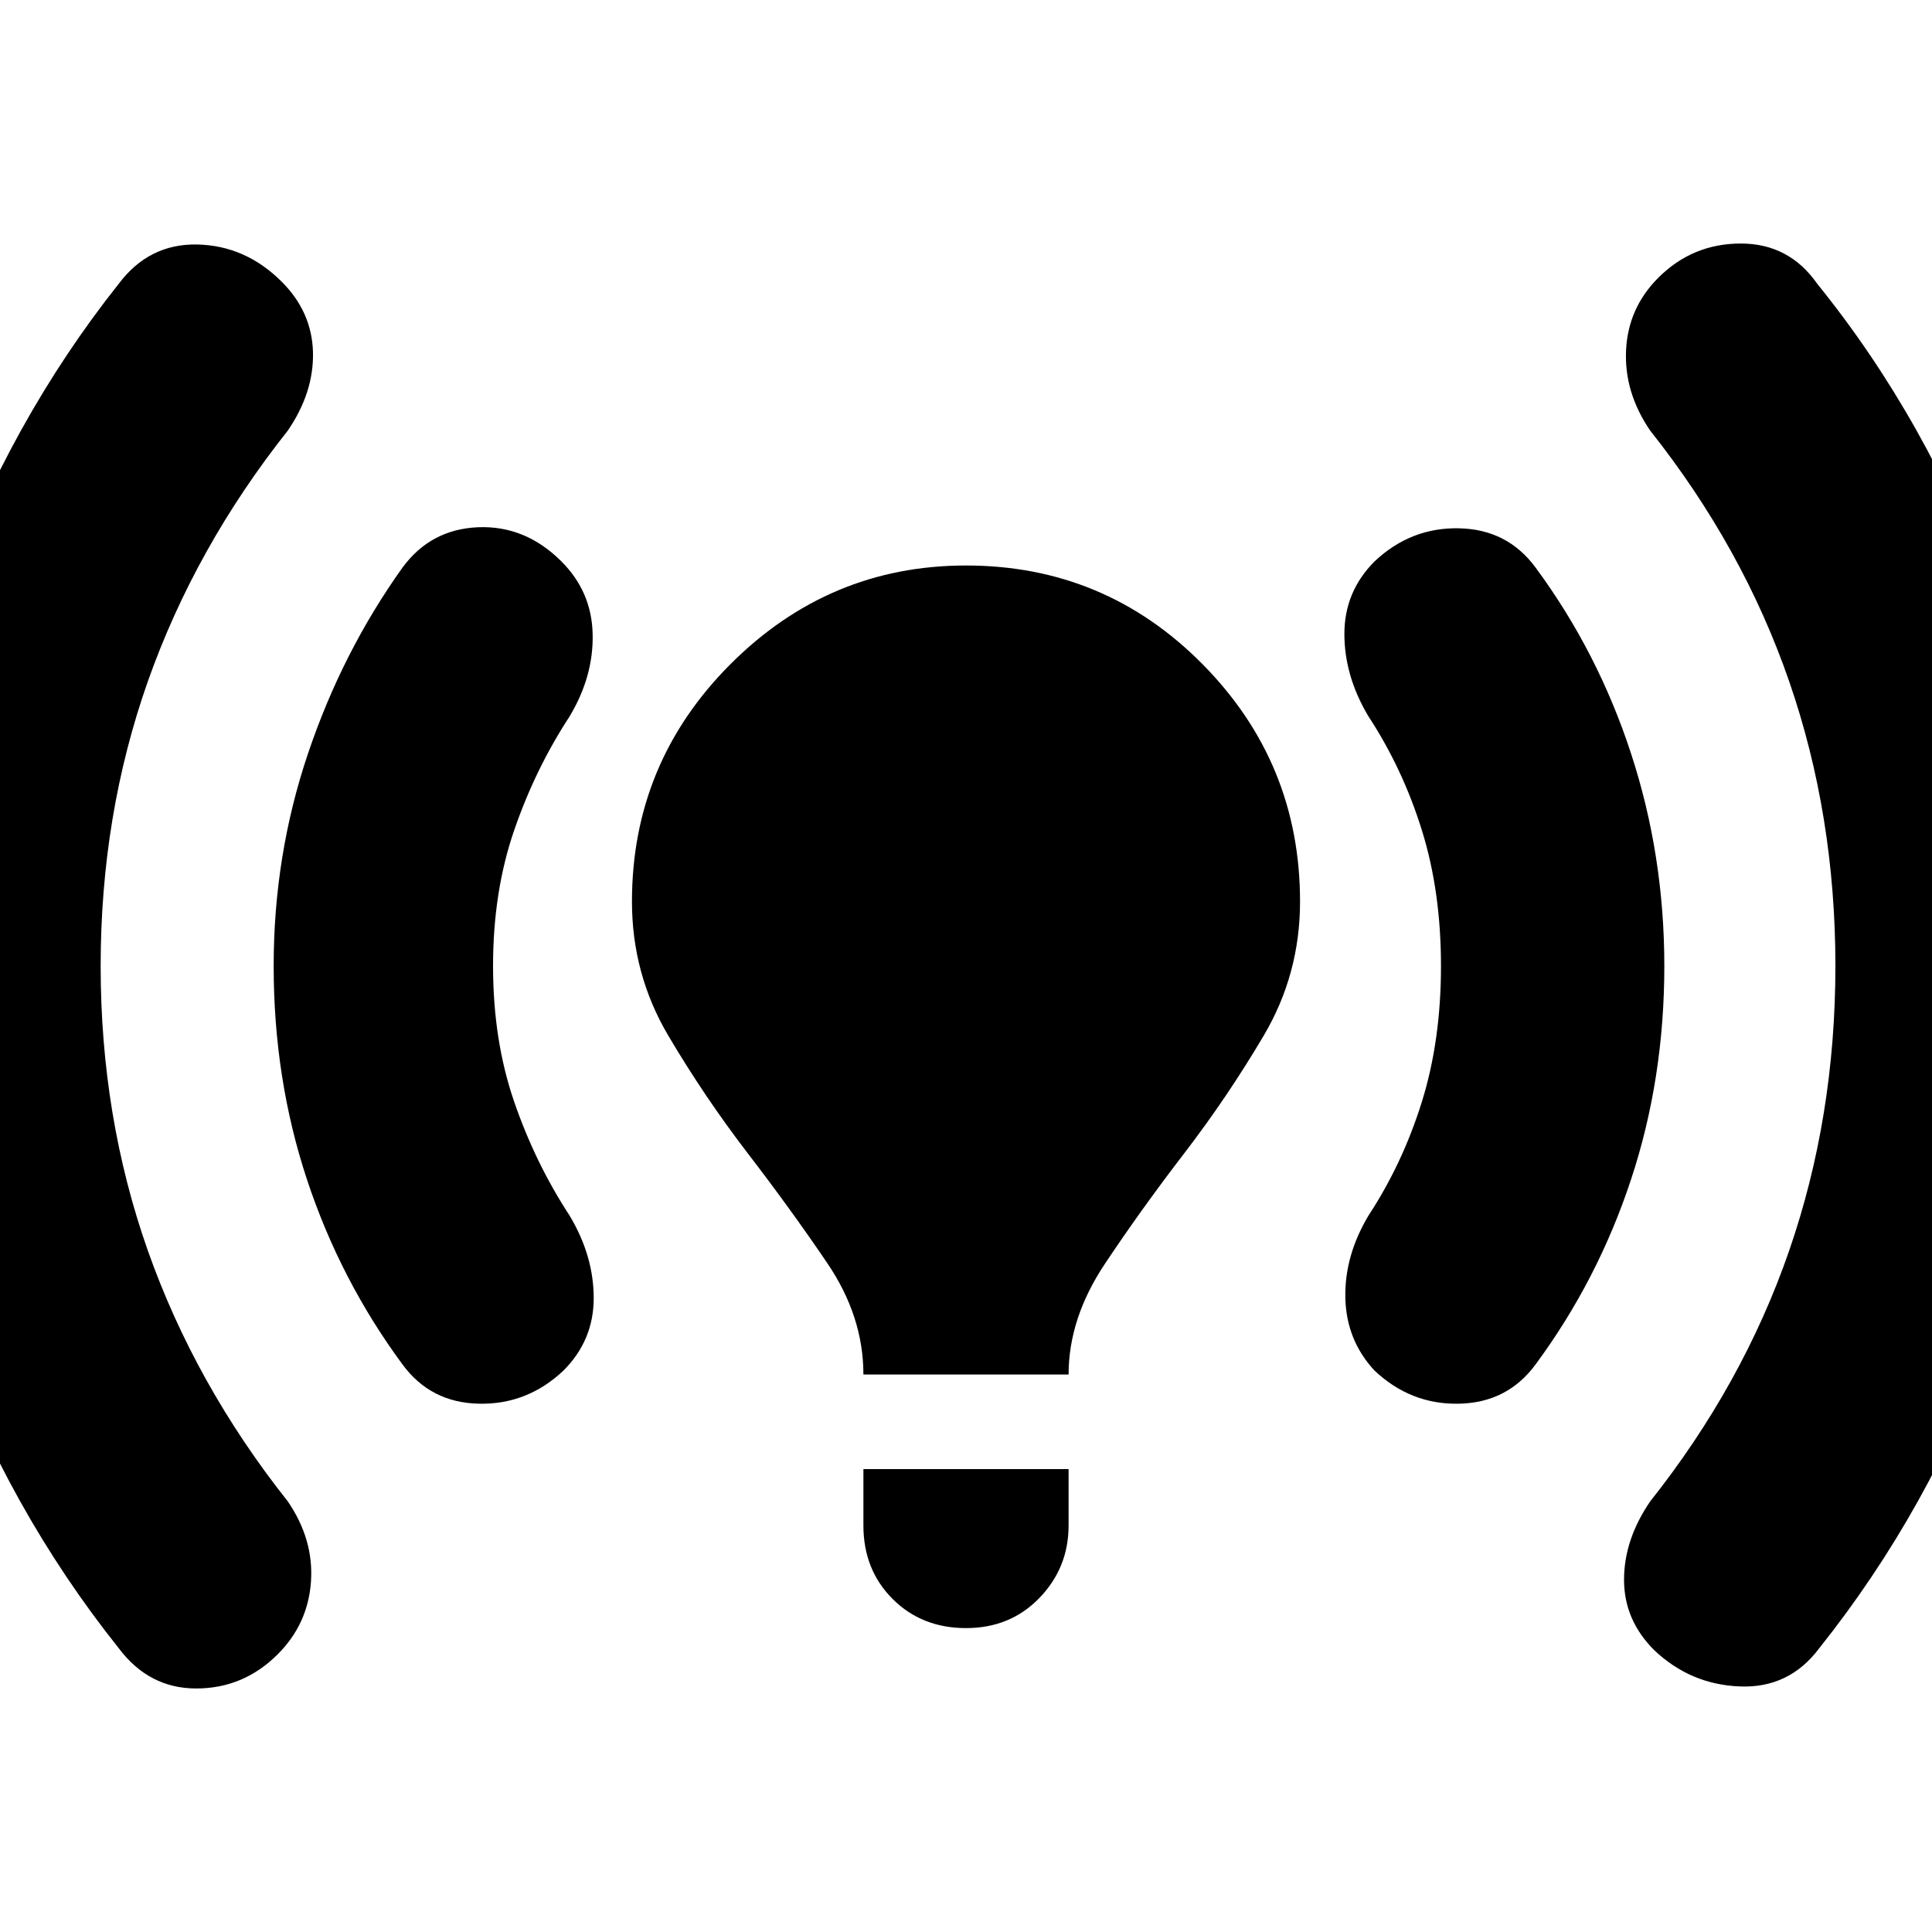 <svg xmlns="http://www.w3.org/2000/svg" height="20" width="20"><path d="M8.938 14.229q0-.604-.376-1.156-.374-.552-.822-1.135-.448-.584-.823-1.219-.375-.636-.375-1.386 0-1.437 1.02-2.458Q8.583 5.854 10 5.854q1.438 0 2.448 1.021t1.01 2.458q0 .75-.375 1.386-.375.635-.823 1.219-.448.583-.822 1.145-.376.563-.376 1.146ZM10 16.854q-.458 0-.76-.302t-.302-.76v-.584h2.124v.584q0 .437-.302.75-.302.312-.76.312Zm7.125.229q-.313-.312-.313-.729 0-.416.271-.812.959-1.209 1.438-2.594Q19 11.562 19 10t-.479-2.948q-.479-1.385-1.438-2.594-.271-.396-.25-.833.021-.437.334-.75.354-.354.854-.354t.791.417q1.146 1.416 1.813 3.229.667 1.812.667 3.833 0 2.042-.657 3.833-.656 1.792-1.802 3.229-.312.417-.823.396-.51-.02-.885-.375Zm-15.896-.021Q.083 15.625-.573 13.833q-.656-1.791-.656-3.833 0-2.021.667-3.833.666-1.813 1.791-3.229.313-.417.813-.407.5.011.875.386.312.312.323.729.01.416-.261.812-.958 1.209-1.448 2.594Q1.042 8.438 1.042 10t.489 2.948q.49 1.385 1.448 2.594.271.396.24.833-.031.437-.344.75-.354.354-.844.354-.489 0-.802-.417Zm13-2.874q-.291-.313-.302-.75-.01-.438.24-.855.354-.541.552-1.177.198-.635.198-1.406 0-.771-.198-1.406-.198-.636-.552-1.177-.25-.417-.25-.855 0-.437.312-.75.375-.354.875-.343.5.01.792.406.646.875.989 1.927.344 1.052.344 2.198 0 1.167-.344 2.208-.343 1.042-.989 1.917-.292.396-.792.406-.5.011-.875-.343Zm-10.062-.063q-.646-.875-.99-1.917-.344-1.041-.344-2.208 0-1.146.355-2.198.354-1.052.979-1.927.291-.396.781-.417.49-.02.864.354.313.313.323.75.011.438-.239.855-.354.541-.573 1.177-.219.635-.219 1.406 0 .771.219 1.406.219.636.573 1.177.25.417.25.855 0 .437-.313.75-.375.354-.875.343-.5-.01-.791-.406Z"/></svg>